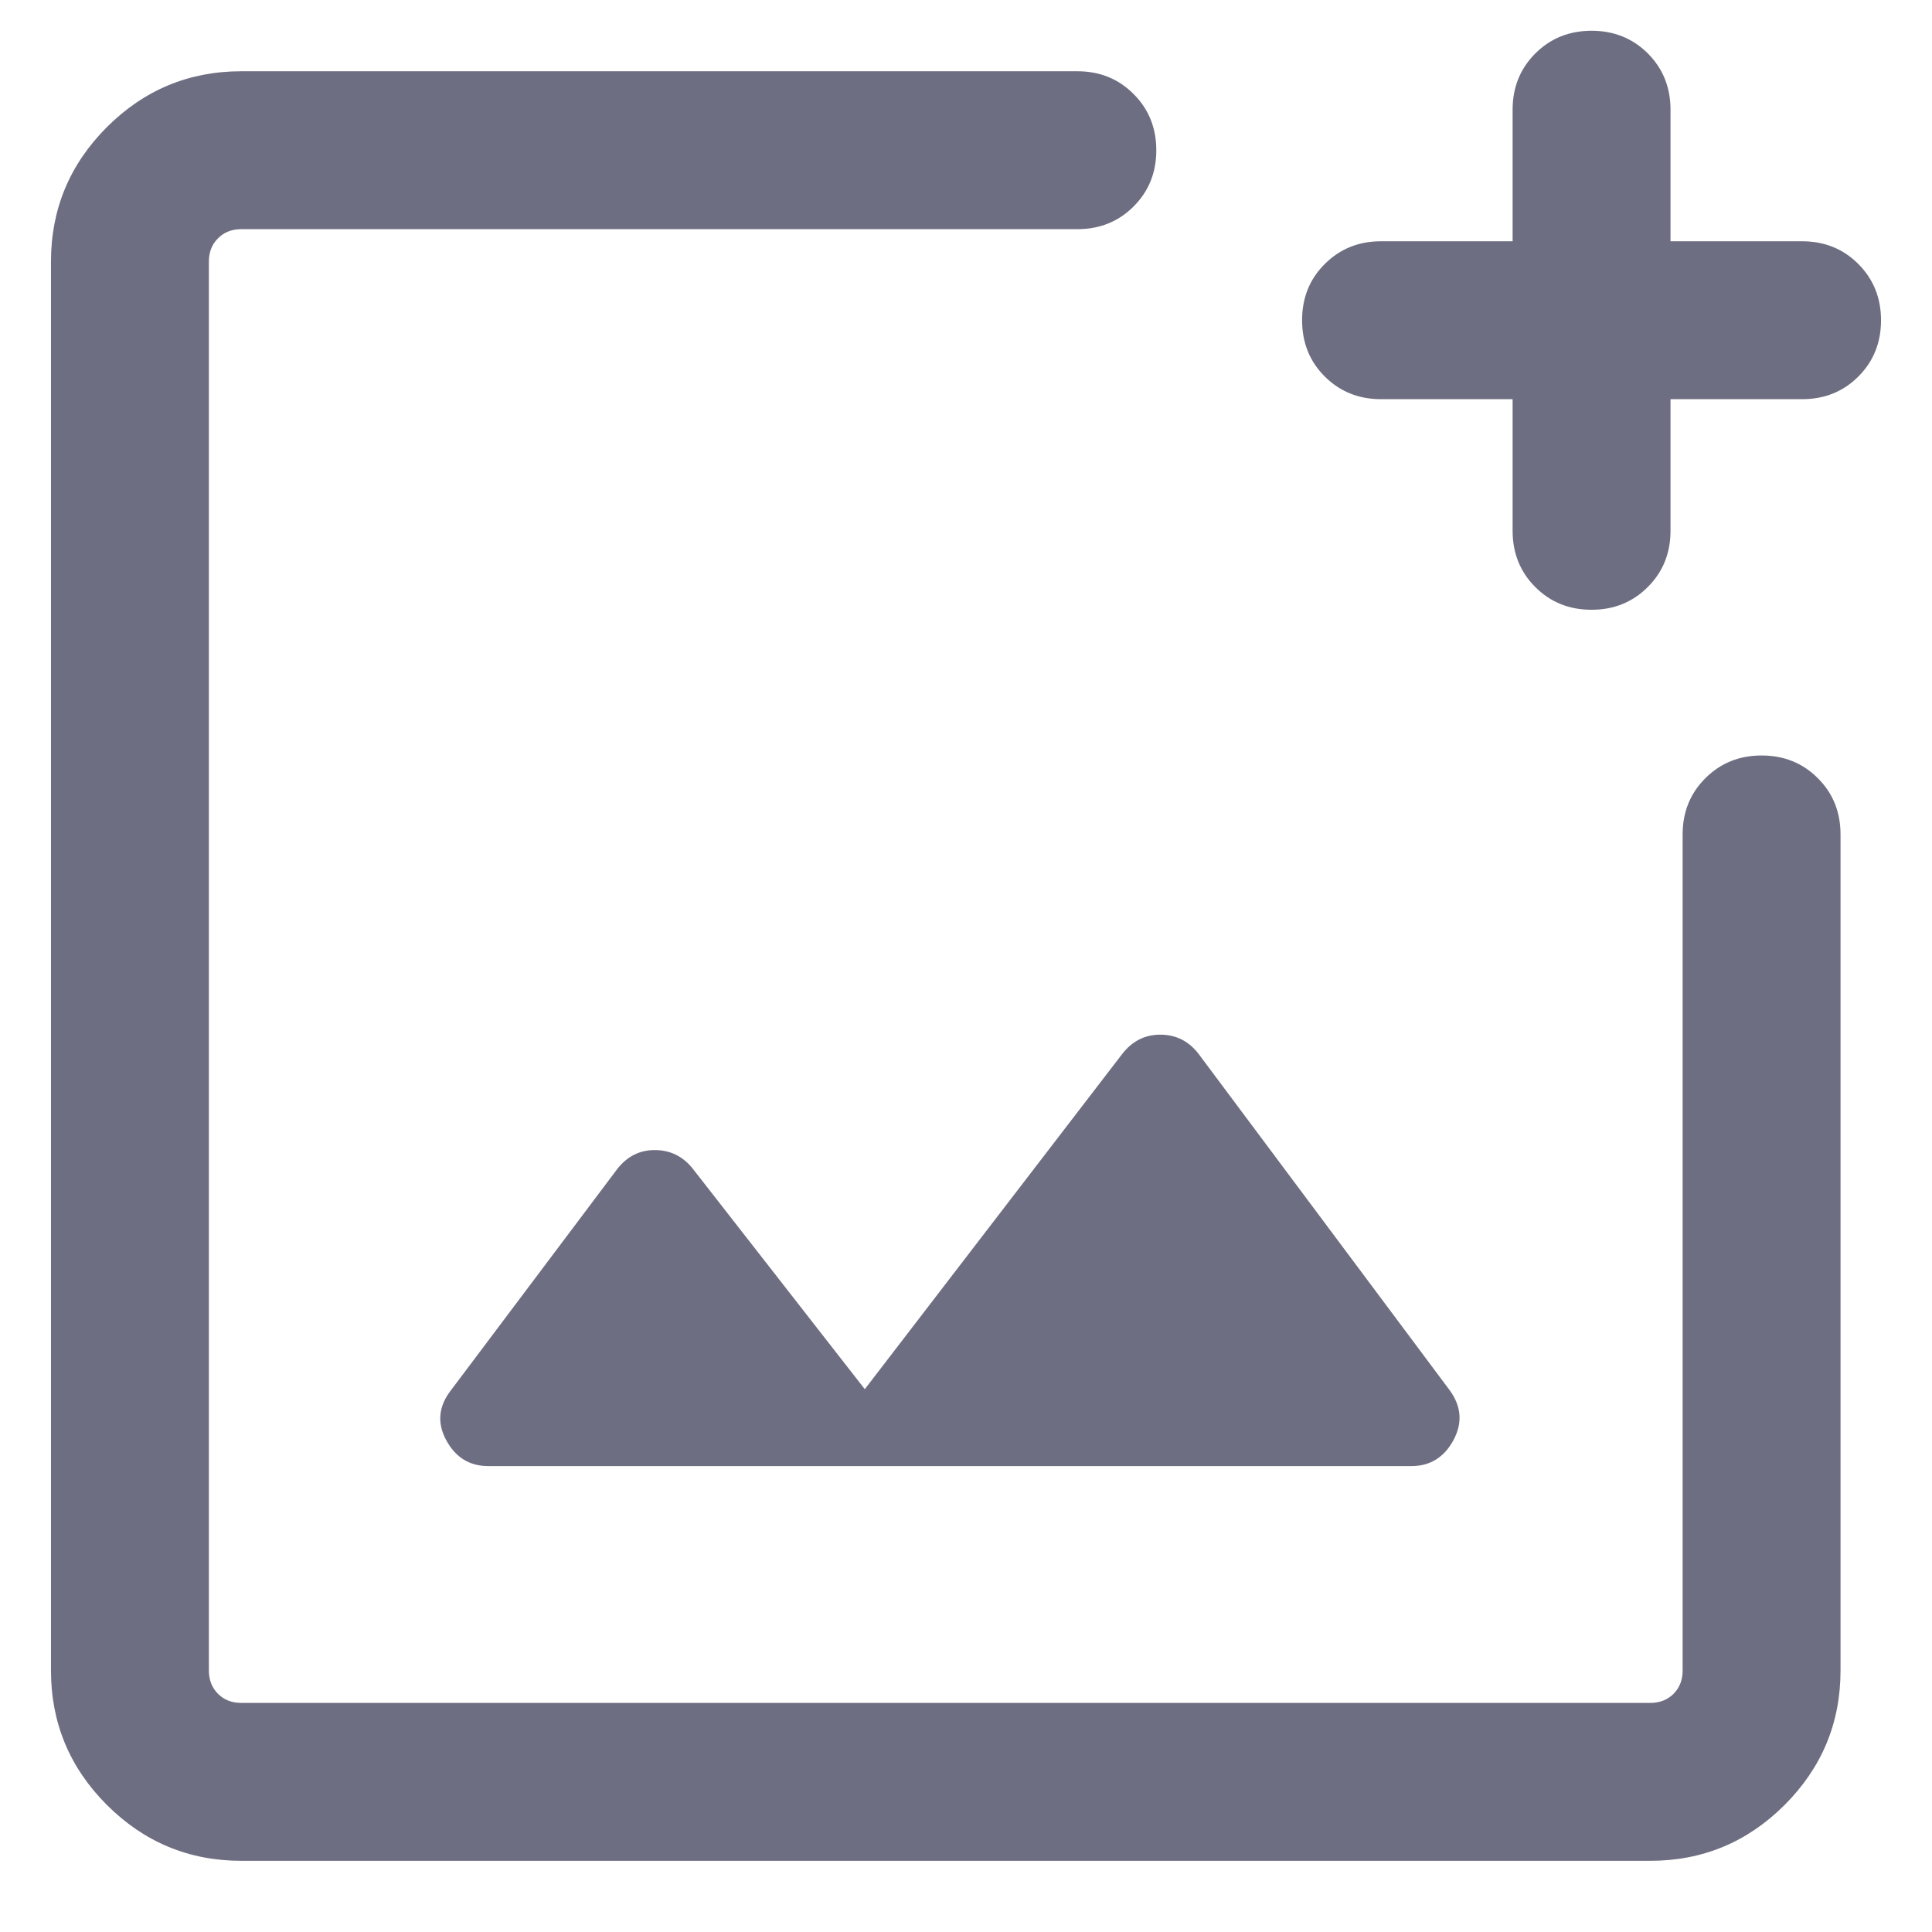 <svg width="26" height="26" viewBox="0 0 26 26" fill="none" xmlns="http://www.w3.org/2000/svg">
<path d="M3.247 25.042C2.543 25.042 1.94 24.791 1.438 24.29C0.937 23.788 0.686 23.186 0.686 22.481V3.52C0.686 2.816 0.937 2.213 1.438 1.711C1.94 1.21 2.543 0.959 3.247 0.959H14.498C14.8 0.959 15.052 1.061 15.255 1.265C15.459 1.468 15.561 1.721 15.561 2.022C15.561 2.323 15.459 2.575 15.255 2.779C15.052 2.982 14.8 3.084 14.498 3.084H3.247C3.12 3.084 3.015 3.125 2.934 3.207C2.852 3.288 2.811 3.393 2.811 3.52V22.481C2.811 22.608 2.852 22.713 2.934 22.795C3.015 22.876 3.12 22.917 3.247 22.917H22.208C22.335 22.917 22.44 22.876 22.522 22.795C22.603 22.713 22.644 22.608 22.644 22.481V11.23C22.644 10.929 22.746 10.676 22.95 10.473C23.154 10.269 23.406 10.167 23.707 10.167C24.008 10.167 24.261 10.269 24.464 10.473C24.668 10.676 24.769 10.929 24.769 11.23V22.481C24.769 23.186 24.518 23.788 24.017 24.29C23.515 24.791 22.913 25.042 22.208 25.042H3.247ZM20.356 5.372H18.585C18.284 5.372 18.032 5.27 17.828 5.067C17.624 4.863 17.523 4.611 17.523 4.309C17.523 4.008 17.624 3.756 17.828 3.553C18.032 3.349 18.284 3.247 18.585 3.247H20.356V1.477C20.356 1.175 20.458 0.923 20.662 0.719C20.865 0.516 21.118 0.414 21.419 0.414C21.72 0.414 21.972 0.516 22.176 0.719C22.379 0.923 22.481 1.175 22.481 1.477V3.247H24.252C24.553 3.247 24.805 3.349 25.009 3.553C25.212 3.757 25.314 4.009 25.314 4.31C25.314 4.612 25.212 4.864 25.009 5.067C24.805 5.271 24.553 5.372 24.252 5.372H22.481V7.143C22.481 7.444 22.379 7.697 22.175 7.9C21.971 8.104 21.719 8.206 21.418 8.206C21.117 8.206 20.864 8.104 20.661 7.9C20.458 7.697 20.356 7.444 20.356 7.143V5.372ZM11.638 18.695L9.317 15.72C9.184 15.558 9.016 15.477 8.811 15.477C8.607 15.477 8.439 15.562 8.306 15.733L6.072 18.705C5.901 18.923 5.879 19.148 6.005 19.381C6.13 19.613 6.319 19.73 6.571 19.73H18.994C19.245 19.73 19.434 19.613 19.56 19.381C19.685 19.148 19.667 18.923 19.506 18.705L16.128 14.18C15.995 14.009 15.824 13.924 15.615 13.924C15.407 13.924 15.236 14.011 15.102 14.184L11.638 18.695Z" fill="#6E6E82"/>
</svg>
